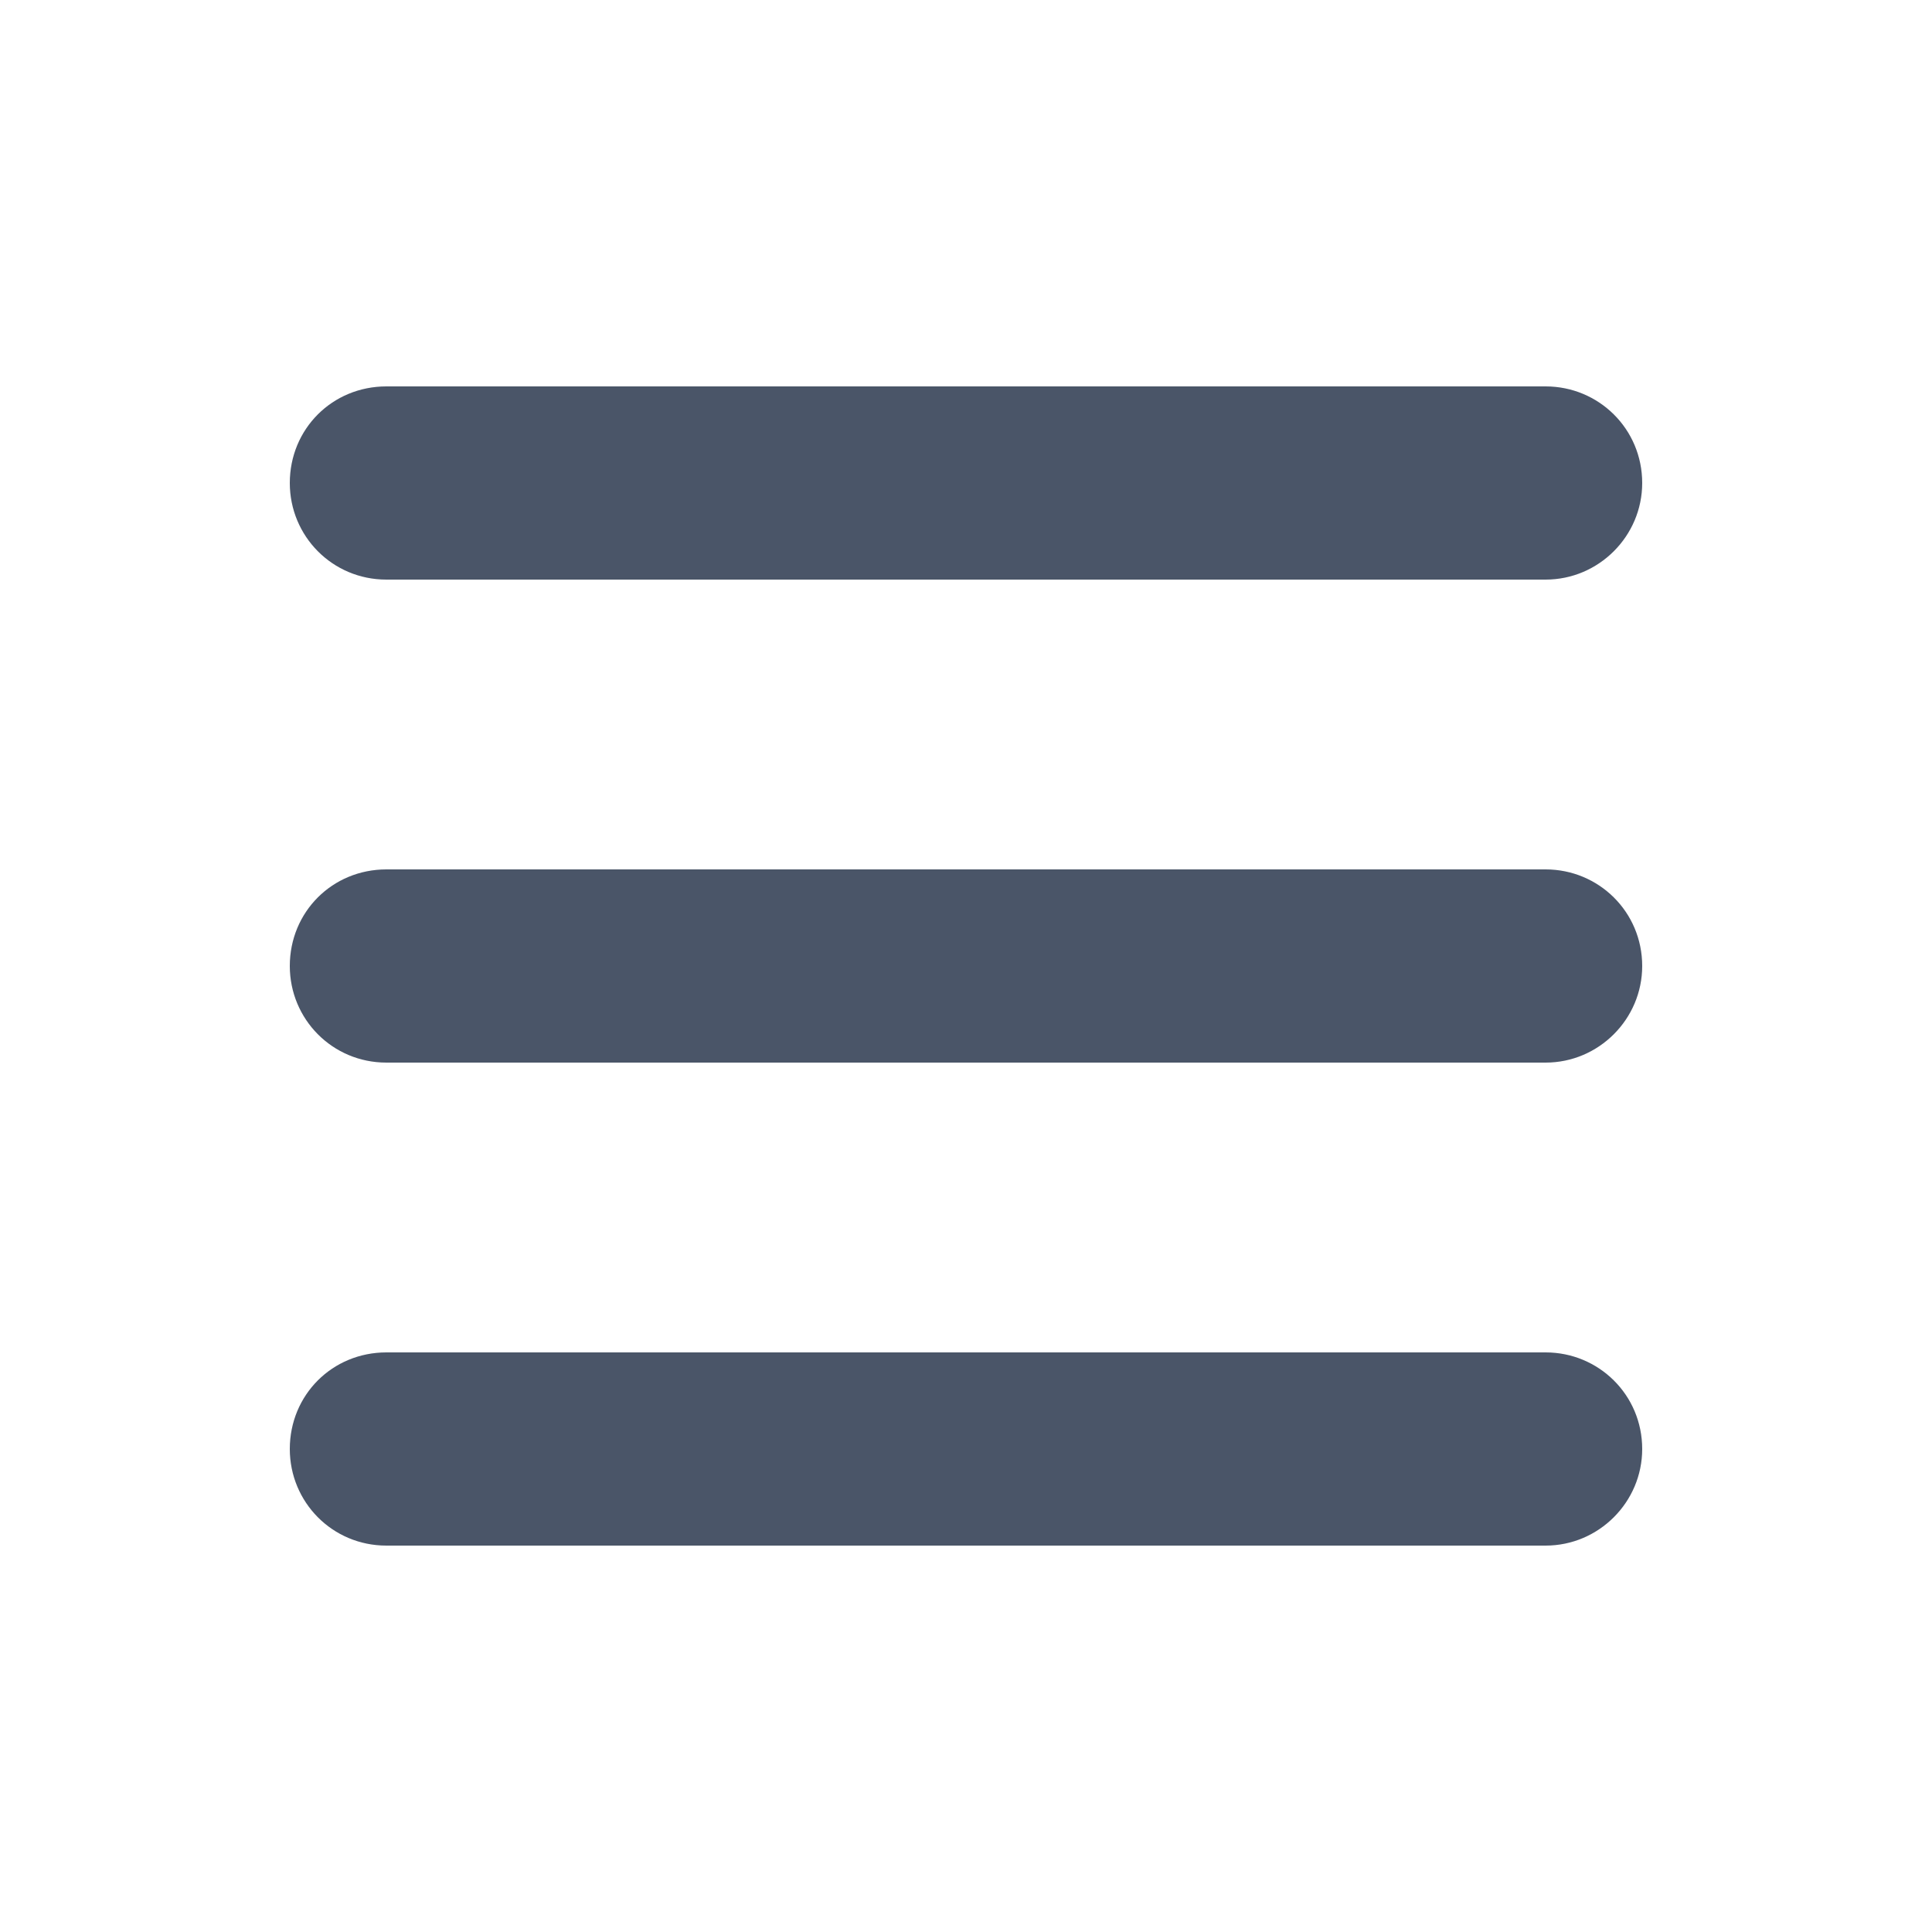 <svg viewBox="0 0 20 20" xmlns="http://www.w3.org/2000/svg" class="a"><style>.b{fill: #4A5568; fill-rule: evenodd;}.a{}</style><path d="M3 5c0-.56.44-1 1-1h12c.55 0 1 .44 1 1 0 .55-.45 1-1 1H4c-.56 0-1-.45-1-1Z" class="b"/><path d="M3 10c0-.56.44-1 1-1h12c.55 0 1 .44 1 1 0 .55-.45 1-1 1H4c-.56 0-1-.45-1-1Z" class="b"/><path d="M3 15c0-.56.44-1 1-1h12c.55 0 1 .44 1 1 0 .55-.45 1-1 1H4c-.56 0-1-.45-1-1Z" class="b"/></svg>